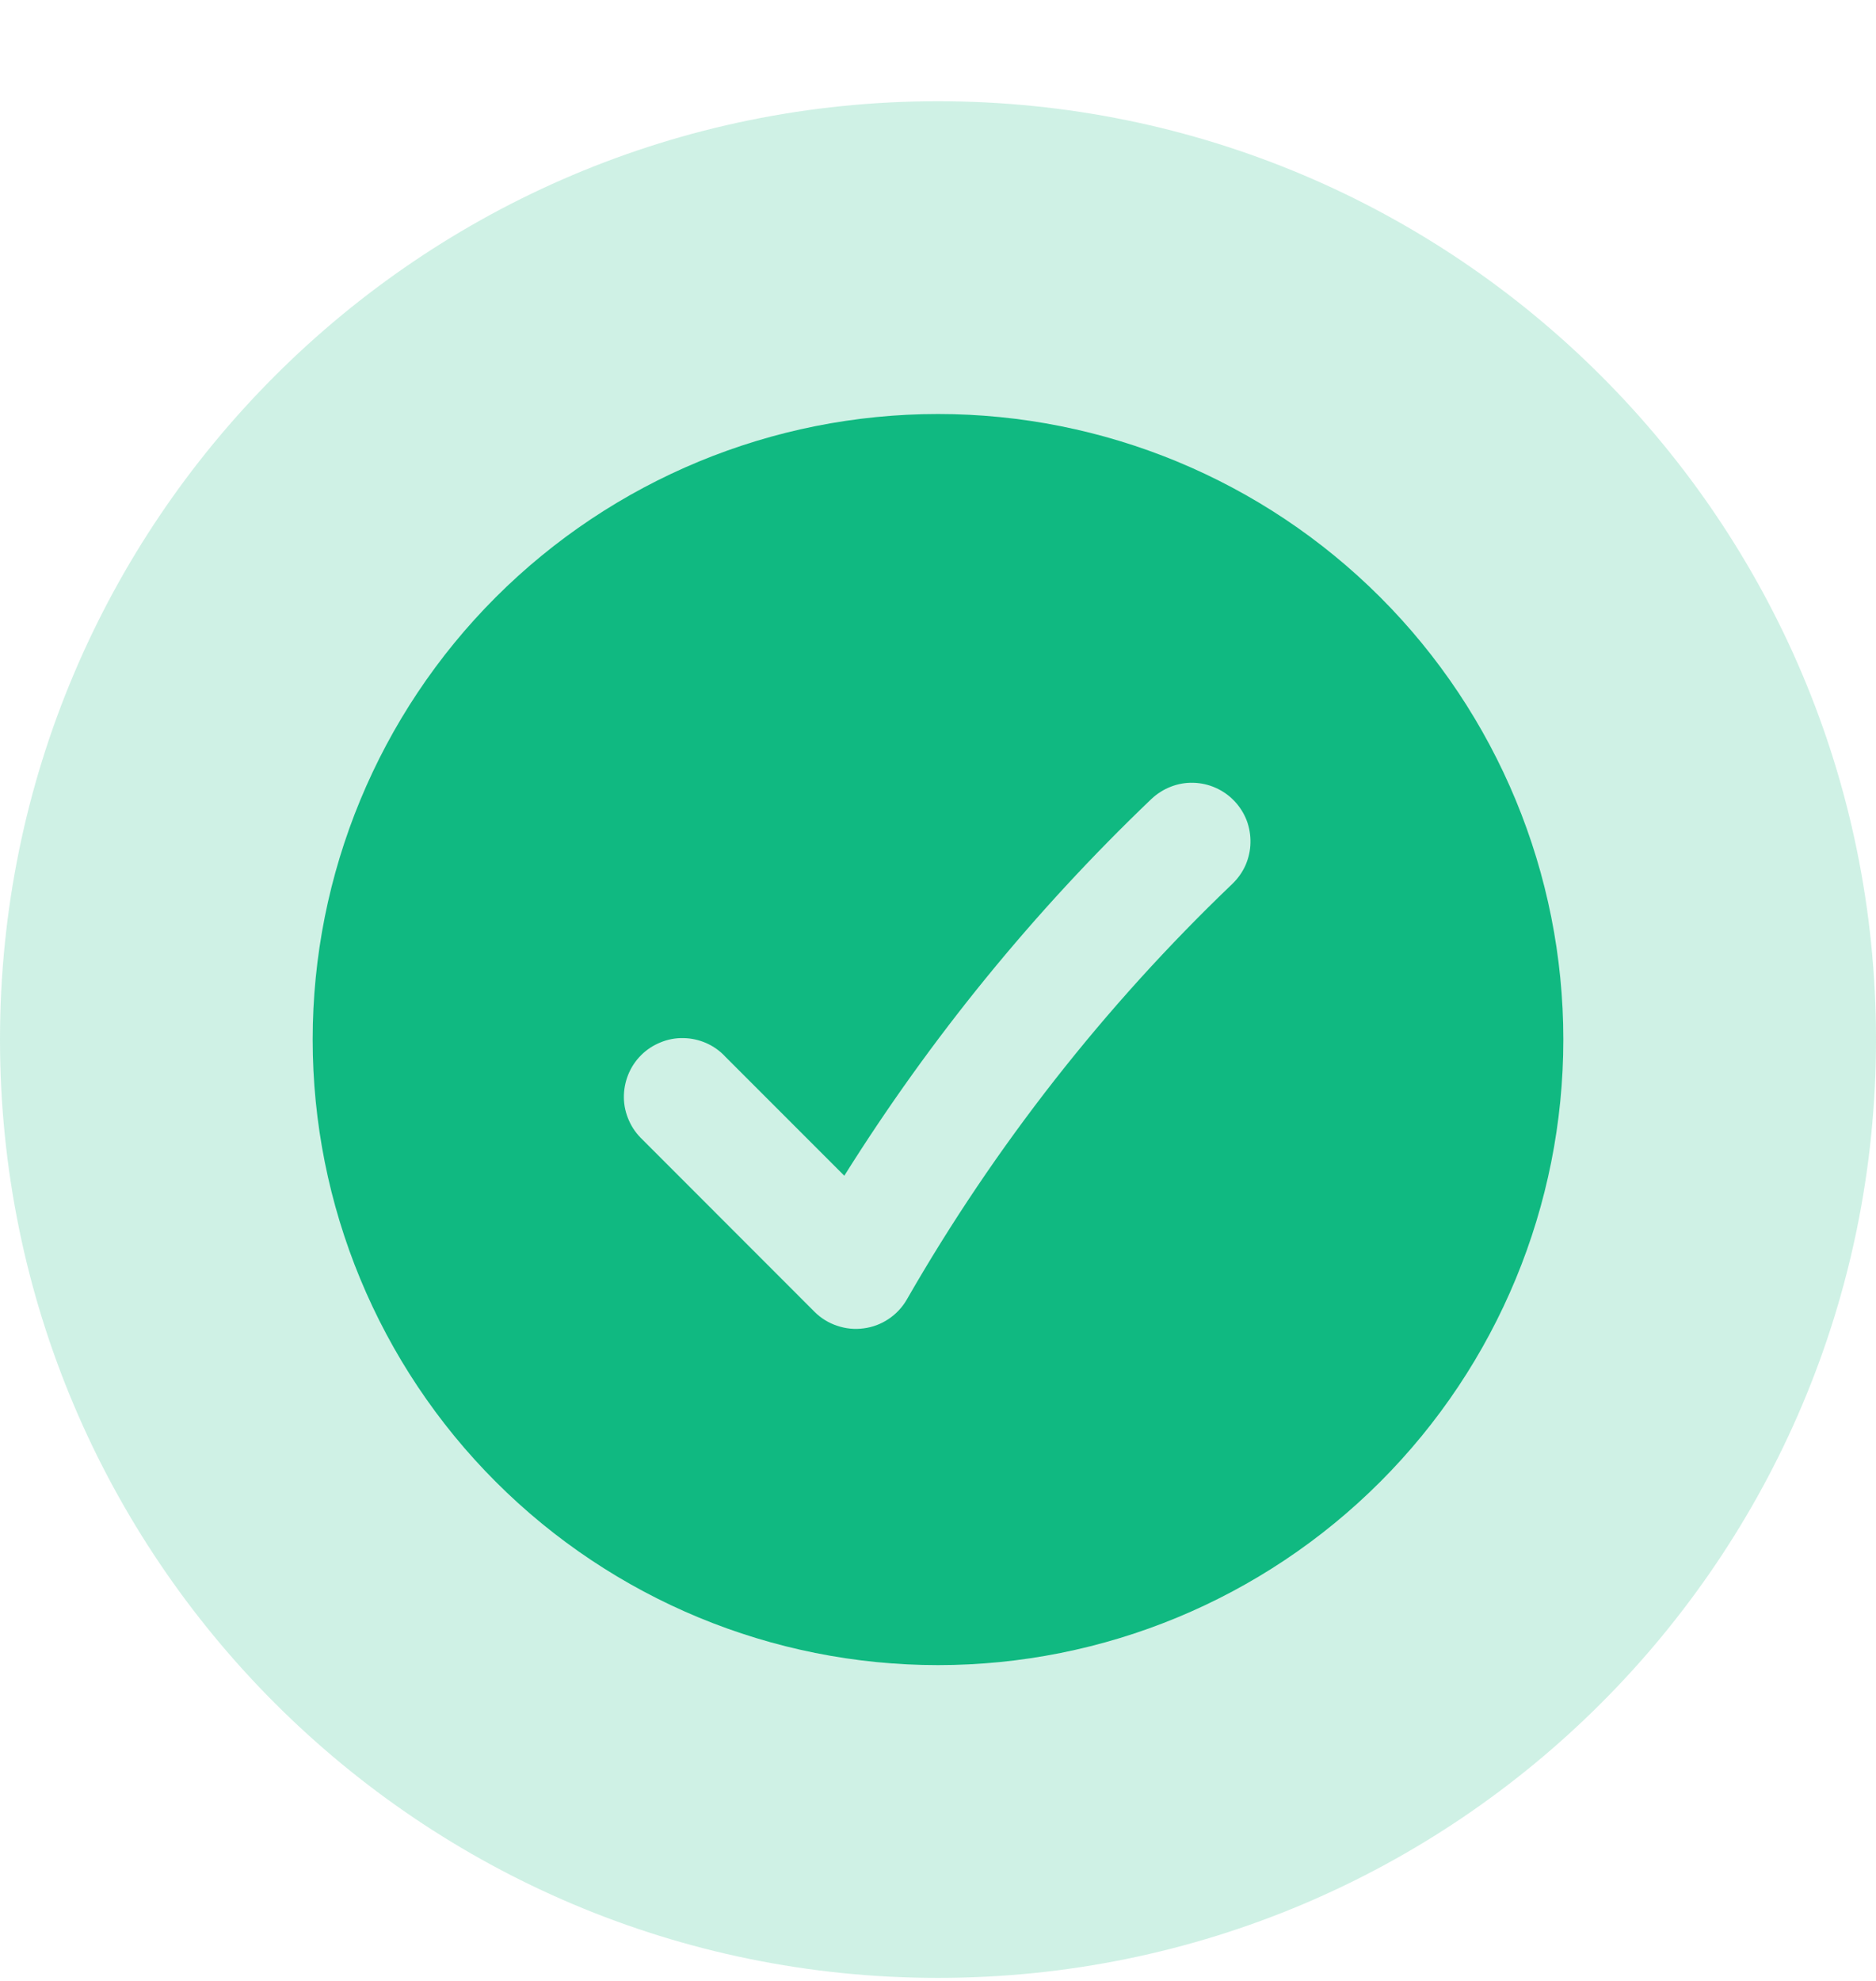 <svg width="18" height="19" viewBox="0 0 18 19" fill="none" xmlns="http://www.w3.org/2000/svg">
<path d="M9 18.971C13.971 18.971 18 14.941 18 9.971C18 5 13.971 0.971 9 0.971C4.029 0.971 0 5 0 9.971C0 14.941 4.029 18.971 9 18.971Z" fill="#10B981" fill-opacity="0.2"/>
<path fill-rule="evenodd" clip-rule="evenodd" d="M9 15.971C10.591 15.971 12.117 15.339 13.243 14.213C14.368 13.088 15 11.562 15 9.971C15 8.379 14.368 6.853 13.243 5.728C12.117 4.603 10.591 3.971 9 3.971C7.409 3.971 5.883 4.603 4.757 5.728C3.632 6.853 3 8.379 3 9.971C3 11.562 3.632 13.088 4.757 14.213C5.883 15.339 7.409 15.971 9 15.971ZM11.825 8.477C11.878 8.426 11.921 8.365 11.951 8.298C11.98 8.23 11.997 8.157 11.998 8.084C12 8.01 11.987 7.936 11.961 7.867C11.934 7.798 11.894 7.736 11.843 7.682C11.792 7.629 11.731 7.586 11.663 7.556C11.596 7.526 11.523 7.51 11.449 7.508C11.375 7.506 11.302 7.519 11.233 7.546C11.164 7.573 11.101 7.613 11.047 7.664C9.92 8.741 8.93 9.955 8.101 11.277L6.96 10.136C6.909 10.08 6.846 10.036 6.777 10.005C6.708 9.975 6.634 9.958 6.558 9.957C6.483 9.955 6.408 9.969 6.338 9.998C6.268 10.026 6.204 10.068 6.151 10.121C6.097 10.175 6.055 10.239 6.027 10.309C5.999 10.379 5.985 10.454 5.986 10.529C5.987 10.605 6.004 10.679 6.035 10.748C6.065 10.817 6.11 10.879 6.165 10.931L7.815 12.582C7.876 12.643 7.95 12.689 8.032 12.716C8.114 12.744 8.201 12.753 8.287 12.741C8.373 12.73 8.455 12.699 8.526 12.651C8.598 12.603 8.658 12.539 8.701 12.464C9.546 10.992 10.598 9.65 11.825 8.477Z" fill="#10B981"/>
</svg>
